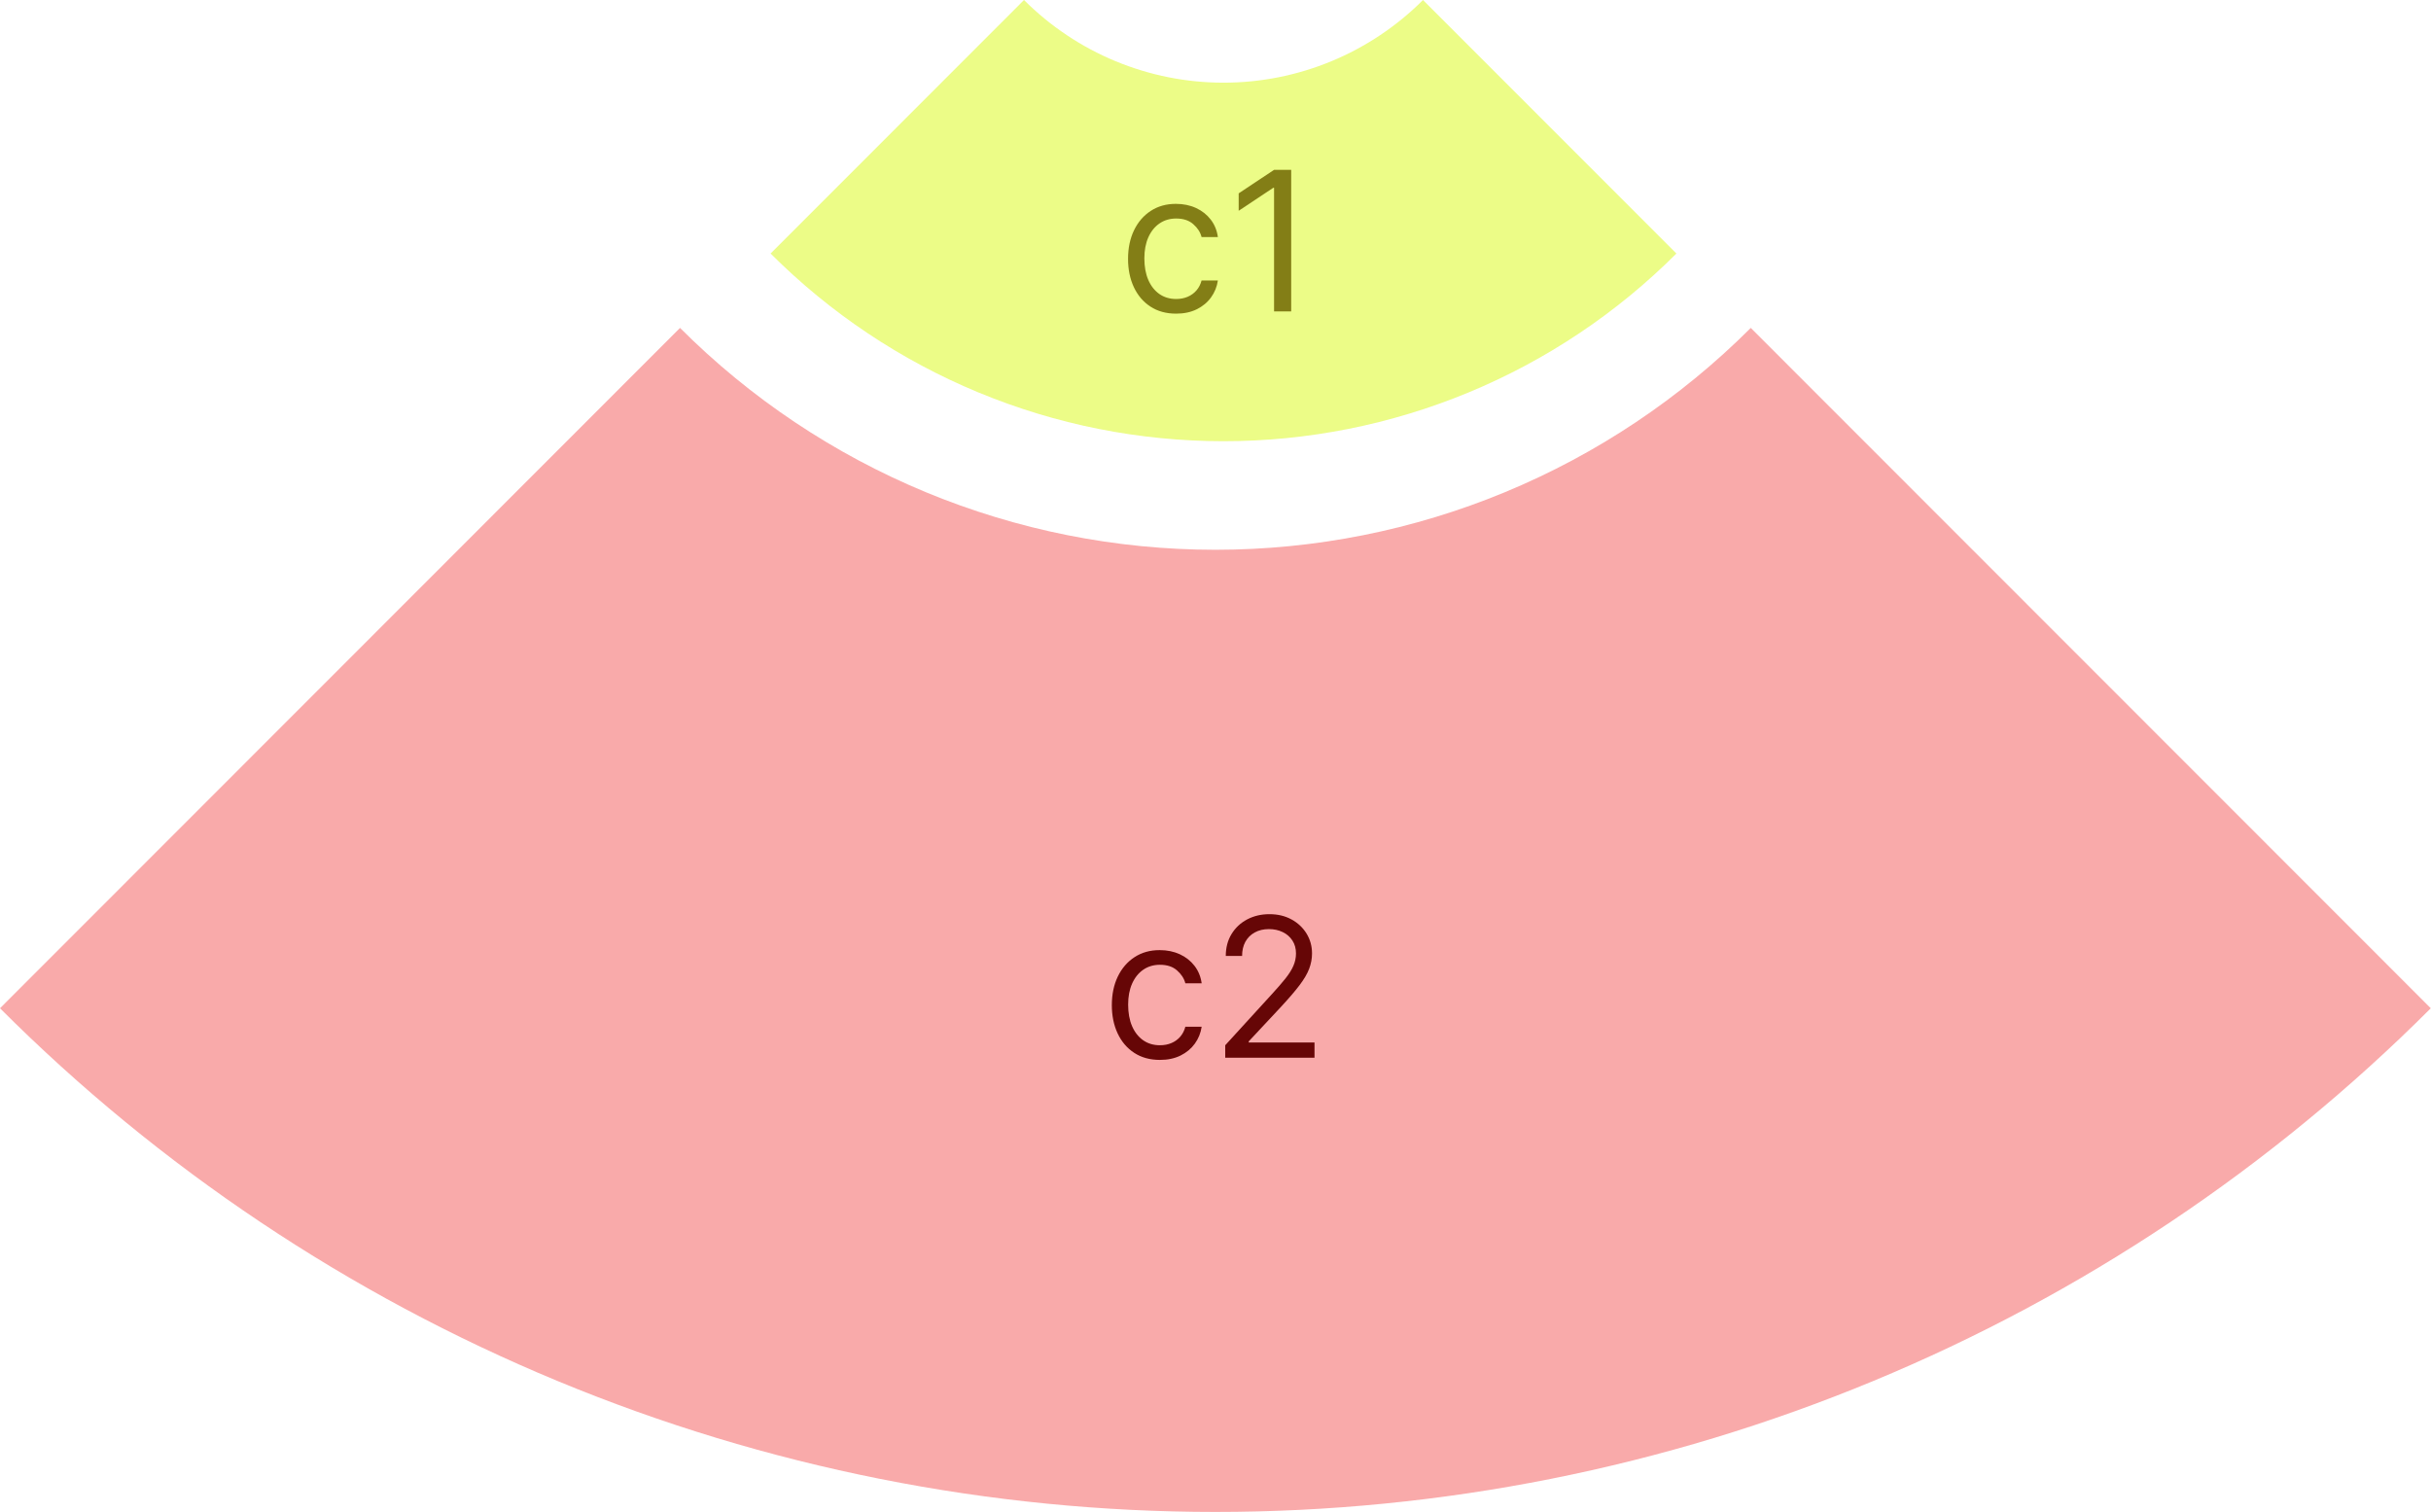 <svg id="svg" width="537" height="334" viewBox="0 0 537 334" fill="none" xmlns="http://www.w3.org/2000/svg">
<g id="group">
<path id="c1-cat" d="M370.313 56.006C357.175 69.151 341.578 79.579 324.412 86.693C307.246 93.807 288.848 97.468 270.268 97.468C251.687 97.468 233.289 93.807 216.123 86.693C198.958 79.579 183.36 69.151 170.222 56.006L226.199 0C231.986 5.79 238.856 10.383 246.418 13.517C253.979 16.651 262.083 18.264 270.268 18.264C278.452 18.264 286.556 16.651 294.118 13.517C301.679 10.383 308.549 5.79 314.337 2.73423e-05L370.313 56.006Z" fill="#ECFC87"/>
<g id="c1">
<path d="M259.807 69.287C257.609 69.287 255.716 68.767 254.129 67.729C252.541 66.69 251.32 65.26 250.465 63.437C249.611 61.615 249.183 59.533 249.183 57.191C249.183 54.809 249.621 52.706 250.496 50.884C251.381 49.051 252.613 47.621 254.19 46.593C255.777 45.554 257.629 45.035 259.746 45.035C261.394 45.035 262.88 45.34 264.203 45.951C265.526 46.562 266.61 47.417 267.454 48.517C268.299 49.616 268.823 50.899 269.026 52.365H265.424C265.149 51.296 264.539 50.349 263.592 49.525C262.656 48.69 261.394 48.272 259.807 48.272C258.403 48.272 257.171 48.639 256.113 49.372C255.065 50.095 254.246 51.118 253.656 52.442C253.076 53.755 252.786 55.297 252.786 57.069C252.786 58.881 253.07 60.459 253.64 61.803C254.22 63.147 255.034 64.191 256.083 64.934C257.141 65.677 258.382 66.049 259.807 66.049C260.743 66.049 261.593 65.886 262.356 65.56C263.119 65.234 263.765 64.766 264.294 64.155C264.824 63.544 265.2 62.811 265.424 61.956H269.026C268.823 63.341 268.319 64.588 267.515 65.698C266.721 66.797 265.668 67.673 264.356 68.324C263.053 68.966 261.537 69.287 259.807 69.287Z" fill="#837E16"/>
<path d="M285.221 37.521V68.798H281.436V41.492H281.253L273.621 46.562V42.713L281.436 37.521H285.221Z" fill="#837E16"/>
</g>
<path id="c2-cat" d="M536.953 222.735C501.696 258.01 459.84 285.992 413.775 305.083C367.71 324.174 318.337 334 268.477 334C218.616 334 169.243 324.174 123.178 305.083C77.113 285.992 35.257 258.01 0 222.734L150.216 72.439C165.746 87.978 184.183 100.304 204.474 108.713C224.766 117.122 246.514 121.451 268.477 121.451C290.44 121.451 312.188 117.122 332.479 108.713C352.77 100.304 371.207 87.978 386.738 72.439L536.953 222.735Z" fill="#F9AAAA"/>
<g id="c2">
<path d="M256.225 234.142C254.027 234.142 252.134 233.623 250.547 232.584C248.959 231.546 247.738 230.115 246.884 228.293C246.029 226.47 245.601 224.388 245.601 222.047C245.601 219.664 246.039 217.562 246.914 215.739C247.799 213.907 249.031 212.476 250.608 211.448C252.195 210.409 254.047 209.89 256.164 209.89C257.812 209.89 259.298 210.196 260.621 210.806C261.944 211.417 263.028 212.273 263.872 213.372C264.717 214.472 265.241 215.755 265.444 217.221H261.842C261.567 216.152 260.957 215.205 260.01 214.38C259.074 213.545 257.812 213.128 256.225 213.128C254.821 213.128 253.589 213.494 252.531 214.227C251.483 214.95 250.664 215.973 250.074 217.297C249.494 218.61 249.204 220.153 249.204 221.924C249.204 223.737 249.489 225.315 250.058 226.659C250.638 228.003 251.453 229.046 252.501 229.789C253.559 230.533 254.8 230.904 256.225 230.904C257.161 230.904 258.011 230.741 258.774 230.416C259.537 230.09 260.183 229.621 260.713 229.011C261.242 228.4 261.618 227.667 261.842 226.811H265.444C265.241 228.196 264.737 229.443 263.933 230.553C263.14 231.653 262.086 232.528 260.774 233.18C259.471 233.821 257.955 234.142 256.225 234.142Z" fill="#660606"/>
<path d="M270.649 233.653V230.904L280.968 219.603C282.179 218.28 283.176 217.129 283.959 216.152C284.743 215.164 285.323 214.238 285.7 213.372C286.086 212.497 286.28 211.58 286.28 210.623C286.28 209.524 286.015 208.572 285.486 207.767C284.967 206.963 284.255 206.342 283.349 205.904C282.443 205.466 281.426 205.247 280.296 205.247C279.095 205.247 278.047 205.497 277.152 205.996C276.266 206.484 275.58 207.172 275.091 208.058C274.613 208.943 274.374 209.982 274.374 211.173H270.771C270.771 209.34 271.194 207.732 272.038 206.347C272.883 204.962 274.033 203.883 275.488 203.109C276.953 202.336 278.597 201.949 280.418 201.949C282.25 201.949 283.873 202.336 285.287 203.109C286.702 203.883 287.811 204.927 288.615 206.24C289.419 207.554 289.821 209.015 289.821 210.623C289.821 211.774 289.612 212.899 289.195 213.998C288.788 215.088 288.076 216.304 287.058 217.648C286.051 218.982 284.651 220.611 282.86 222.535L275.839 230.049V230.293H290.37V233.653H270.649Z" fill="#660606"/>
</g>
</g>
</svg>
